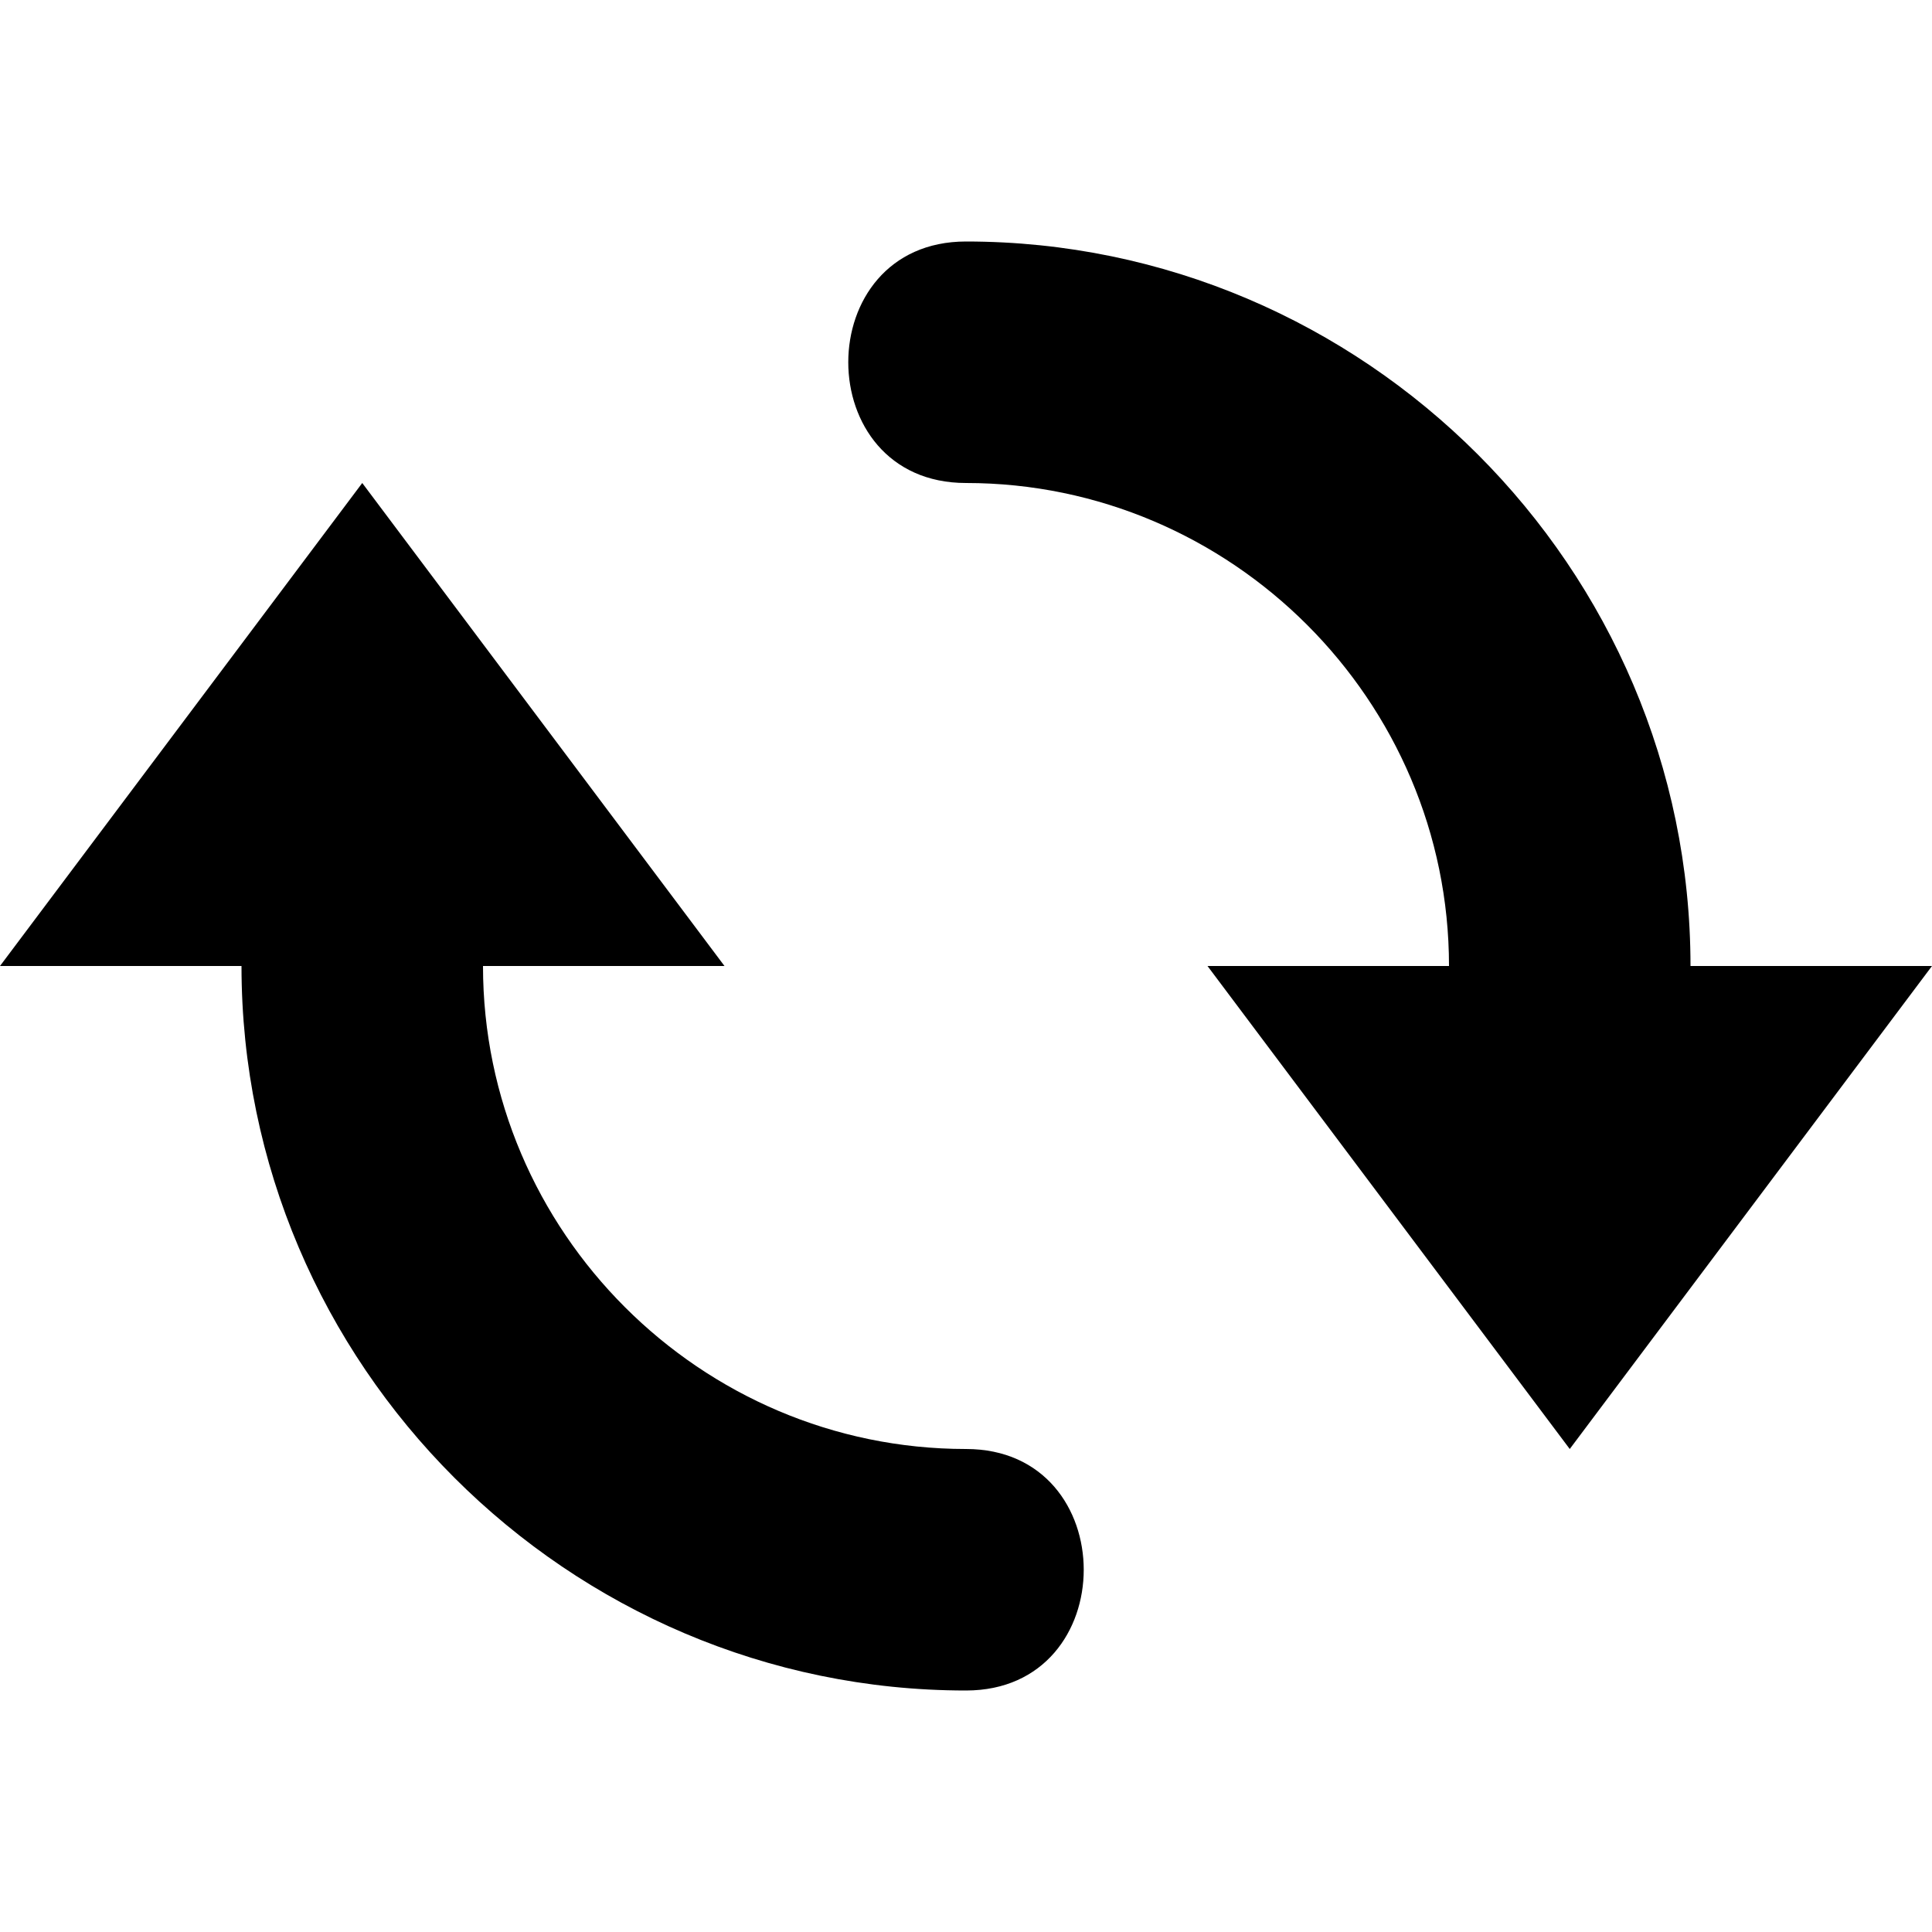 <svg height="16" width="16" xmlns="http://www.w3.org/2000/svg"><path d="m8 2c-1.3 0-1.3 2 0 2 2.2 0 4 1.8 4 4h-2l3 4 3-4h-2c0-3.3-2.7-6-6-6zm-5 2-3 4h2c0 3.3 2.7 6 6 6 1.3 0 1.3-2 0-2-2.2 0-4-1.8-4-4h2z"/></svg>
